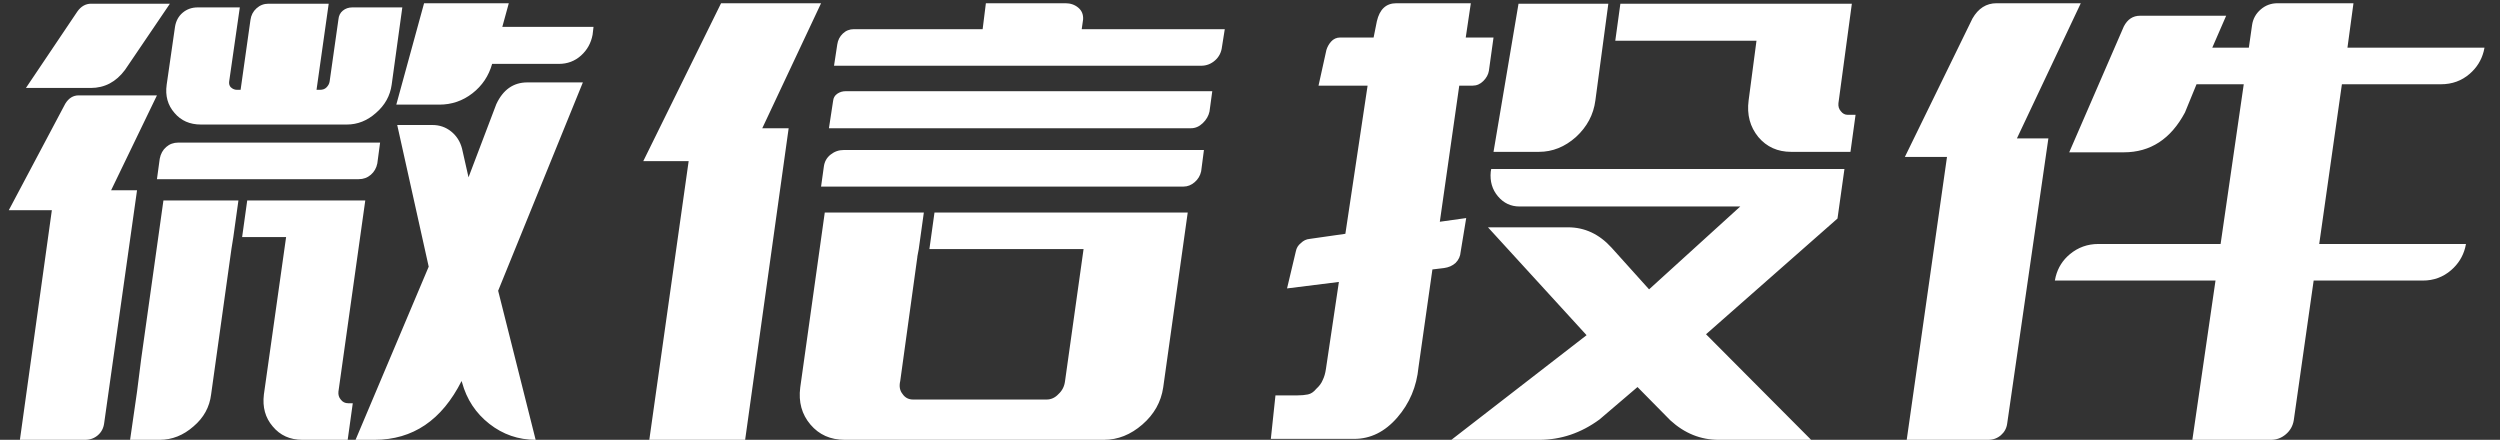 <?xml version="1.0" encoding="UTF-8"?>
<svg width="108px" height="19px" viewBox="0 0 108 19" version="1.1" xmlns="http://www.w3.org/2000/svg" xmlns:xlink="http://www.w3.org/1999/xlink">
    <rect x="0" y="0" width="108" height="19" fill="#333333" stroke="none"/>
    <title>微信投件</title>
    <g id="页面-1" stroke="none" stroke-width="1" fill="none" fill-rule="evenodd">
        <g id="画板备份" transform="translate(-204, -135)" fill="#FFFFFF" fill-rule="nonzero">
            <path d="M222.98,139.52 C223.513,139.52 223.99,139.357 224.41,139.03 C224.83,138.703 225.113,138.28 225.26,137.76 L225.26,137.76 L228.14,137.76 C228.513,137.76 228.833,137.64 229.1,137.4 C229.367,137.16 229.533,136.86 229.6,136.5 L229.6,136.5 L229.64,136.16 L225.7,136.16 L225.98,135.14 L222.32,135.14 L221.12,139.52 L222.98,139.52 Z M218.98,140.38 C219.447,140.38 219.867,140.213 220.24,139.88 C220.627,139.547 220.853,139.14 220.92,138.66 L220.92,138.66 L221.38,135.32 L219.22,135.32 C219.06,135.32 218.923,135.367 218.81,135.46 C218.697,135.553 218.633,135.68 218.62,135.84 L218.62,135.84 L218.24,138.52 C218.227,138.613 218.18,138.7 218.1,138.78 C218.033,138.847 217.94,138.88 217.82,138.88 L217.82,138.88 L217.674,138.88 L218.2,135.16 L215.6,135.16 C215.4,135.16 215.227,135.227 215.08,135.36 C214.933,135.493 214.847,135.66 214.82,135.86 L214.82,135.86 L214.394,138.88 L214.24,138.88 C214.16,138.88 214.088,138.857 214.023,138.812 L213.96,138.76 C213.907,138.693 213.887,138.613 213.9,138.52 L213.9,138.52 L214.36,135.32 L212.54,135.32 C212.287,135.32 212.07,135.397 211.89,135.55 C211.71,135.703 211.6,135.907 211.56,136.16 L211.56,136.16 L211.2,138.66 C211.133,139.14 211.247,139.547 211.54,139.88 C211.82,140.213 212.2,140.38 212.68,140.38 L212.68,140.38 L218.98,140.38 Z M207.92,138.8 C208.52,138.8 209.013,138.54 209.4,138.02 L209.4,138.02 L211.34,135.16 L207.94,135.16 C207.7,135.16 207.5,135.273 207.34,135.5 L207.34,135.5 L205.12,138.8 L207.92,138.8 Z M220.18,154 C221.833,154 223.087,153.153 223.94,151.46 L223.94,151.46 L223.96,151.52 C224.16,152.253 224.553,152.85 225.14,153.31 C225.727,153.77 226.393,154 227.14,154 L227.14,154 L225.52,147.56 L229.18,138.56 L226.78,138.56 C226.18,138.56 225.733,138.873 225.44,139.5 L225.44,139.5 L224.24,142.66 L223.96,141.42 C223.88,141.113 223.723,140.867 223.49,140.68 C223.257,140.493 222.987,140.4 222.68,140.4 L222.68,140.4 L221.16,140.4 L222.52,146.52 L219.36,154 L220.18,154 Z M207.68,154 C207.893,154 208.077,153.933 208.23,153.8 C208.383,153.667 208.473,153.493 208.5,153.28 L208.5,153.28 L209.92,143.22 L208.8,143.22 L210.78,139.12 L207.4,139.12 C207.16,139.12 206.967,139.24 206.82,139.48 L206.82,139.48 L204.38,144.08 L206.24,144.08 L204.86,154 L207.68,154 Z M219.5,142.74 C219.7,142.74 219.873,142.677 220.02,142.55 C220.167,142.423 220.26,142.26 220.3,142.06 L220.3,142.06 L220.42,141.16 L211.7,141.16 C211.5,141.16 211.327,141.223 211.18,141.35 C211.033,141.477 210.94,141.647 210.9,141.86 L210.9,141.86 L210.78,142.74 L219.5,142.74 Z M210.9,154 C211.433,154 211.92,153.807 212.36,153.42 C212.8,153.047 213.053,152.587 213.12,152.04 L213.12,152.04 L214,145.74 L214.08,145.24 L214.3,143.66 L211.06,143.66 L210.1,150.5 L209.92,151.92 L209.62,154 L210.9,154 Z M219.02,154 L219.24,152.42 L219.04,152.42 C218.907,152.42 218.8,152.367 218.72,152.26 C218.64,152.167 218.607,152.053 218.62,151.92 L218.62,151.92 L219.78,143.66 L214.68,143.66 L214.46,145.24 L216.36,145.24 L215.4,152.04 C215.333,152.587 215.46,153.047 215.78,153.42 C216.1,153.807 216.527,154 217.06,154 L217.06,154 L219.02,154 Z M255.89,137.84 C256.117,137.84 256.317,137.763 256.49,137.61 C256.663,137.457 256.763,137.26 256.79,137.02 L256.79,137.02 L256.91,136.26 L250.73,136.26 L250.79,135.84 C250.803,135.627 250.733,135.457 250.58,135.33 C250.427,135.203 250.243,135.14 250.03,135.14 L250.03,135.14 L246.59,135.14 L246.45,136.26 L240.89,136.26 C240.703,136.26 240.543,136.323 240.41,136.45 C240.277,136.577 240.197,136.733 240.17,136.92 L240.17,136.92 L240.03,137.84 L255.89,137.84 Z M236.19,154 L238.07,140.54 L236.93,140.54 L239.47,135.14 L235.15,135.14 L231.79,141.96 L233.75,141.96 L232.05,154 L236.19,154 Z M255.45,140.54 C255.637,140.54 255.807,140.467 255.96,140.32 C256.113,140.173 256.21,140.007 256.25,139.82 L256.25,139.82 L256.37,138.94 L240.53,138.94 C240.397,138.94 240.277,138.977 240.17,139.05 C240.063,139.123 240.003,139.227 239.99,139.36 L239.99,139.36 L239.81,140.54 L255.45,140.54 Z M255.13,143.06 C255.303,143.06 255.463,142.997 255.61,142.87 C255.757,142.743 255.85,142.587 255.89,142.4 L255.89,142.4 L256.01,141.48 L240.45,141.48 C240.237,141.48 240.047,141.547 239.88,141.68 C239.713,141.813 239.617,141.987 239.59,142.2 L239.59,142.2 L239.47,143.06 L255.13,143.06 Z M251.69,154 C252.29,154 252.843,153.78 253.35,153.34 C253.857,152.9 254.157,152.367 254.25,151.74 L254.25,151.74 L255.31,144.18 L244.37,144.18 L244.15,145.76 L250.81,145.76 L250.01,151.46 C249.983,151.687 249.89,151.873 249.73,152.02 C249.583,152.18 249.41,152.26 249.21,152.26 L249.21,152.26 L243.45,152.26 C243.25,152.26 243.097,152.18 242.99,152.02 C242.87,151.873 242.837,151.687 242.89,151.46 L242.89,151.46 L243.63,146.1 L243.63,146.08 L243.69,145.76 L243.91,144.18 L239.63,144.18 L238.57,151.74 C238.49,152.367 238.637,152.9 239.01,153.34 C239.383,153.78 239.877,154 240.49,154 L240.49,154 L251.69,154 Z M262.5,153.96 C263.207,153.96 263.827,153.653 264.36,153.04 C264.893,152.427 265.2,151.7 265.28,150.86 L265.88,146.64 L266.38,146.58 C266.58,146.553 266.747,146.48 266.88,146.36 C267.013,146.227 267.087,146.067 267.1,145.88 L267.34,144.42 L266.2,144.58 L267.04,138.7 L267.62,138.7 C267.793,138.7 267.947,138.633 268.08,138.5 C268.213,138.367 268.293,138.22 268.32,138.06 L268.52,136.62 L267.32,136.62 L267.54,135.14 L264.32,135.14 C263.88,135.14 263.6,135.4 263.48,135.92 L263.34,136.62 L261.9,136.62 C261.74,136.62 261.607,136.68 261.5,136.8 C261.407,136.907 261.34,137.027 261.3,137.16 L260.96,138.7 L263.08,138.7 L262.12,145.1 L260.58,145.32 C260.433,145.333 260.307,145.393 260.2,145.5 C260.08,145.593 260.007,145.713 259.98,145.86 L259.6,147.46 L261.84,147.18 L261.28,150.94 C261.253,151.127 261.207,151.287 261.14,151.42 C261.087,151.553 260.993,151.68 260.86,151.8 C260.753,151.933 260.633,152.013 260.5,152.04 C260.367,152.067 260.22,152.08 260.06,152.08 L259.1,152.08 L258.9,153.96 L262.5,153.96 Z M270.48,141.56 C271.067,141.56 271.6,141.347 272.08,140.92 C272.56,140.48 272.84,139.953 272.92,139.34 L272.92,139.34 L273.48,135.16 L269.6,135.16 L268.52,141.56 L270.48,141.56 Z M283.94,141.56 L284.16,139.96 L283.82,139.96 C283.7,139.96 283.6,139.907 283.52,139.8 C283.44,139.707 283.407,139.593 283.42,139.46 L283.42,139.46 L284,135.16 L274,135.16 L273.78,136.76 L279.88,136.76 L279.54,139.34 C279.46,139.953 279.6,140.48 279.96,140.92 C280.32,141.347 280.793,141.56 281.38,141.56 L281.38,141.56 L283.94,141.56 Z M270.5,154 C271.433,154 272.3,153.707 273.1,153.12 L273.1,153.12 L274.74,151.72 L276.16,153.16 C276.773,153.72 277.467,154 278.24,154 L278.24,154 L282.24,154 L277.7,149.44 L283.38,144.44 L283.68,142.3 L268.42,142.3 L268.4,142.42 C268.36,142.833 268.463,143.187 268.71,143.48 C268.957,143.773 269.267,143.92 269.64,143.92 L269.64,143.92 L279.18,143.92 L275.24,147.5 L273.62,145.7 C273.087,145.113 272.46,144.82 271.74,144.82 L271.74,144.82 L268.28,144.82 L272.54,149.48 L266.7,154 L270.5,154 Z M289.89,154 C290.103,154 290.287,153.933 290.44,153.8 C290.593,153.667 290.683,153.5 290.71,153.3 L292.49,140.98 L291.13,140.98 L293.89,135.14 L290.25,135.14 C289.81,135.14 289.463,135.36 289.21,135.8 L286.29,141.78 L288.11,141.78 L286.37,154 L289.89,154 Z M302.11,154 C302.35,154 302.563,153.92 302.75,153.76 C302.937,153.6 303.05,153.4 303.09,153.16 L303.95,147.12 L308.67,147.12 C309.137,147.12 309.543,146.97 309.89,146.67 C310.193,146.407 310.395,146.086 310.494,145.706 L310.53,145.54 L304.19,145.54 L305.17,138.64 L309.45,138.64 C309.93,138.64 310.343,138.49 310.69,138.19 C310.993,137.928 311.195,137.606 311.294,137.226 L311.33,137.06 L305.41,137.06 L305.67,135.14 L302.39,135.14 C302.11,135.14 301.867,135.23 301.66,135.41 C301.453,135.59 301.33,135.813 301.29,136.08 L301.15,137.06 L299.57,137.06 L300.17,135.68 L296.45,135.68 C296.143,135.68 295.91,135.833 295.75,136.14 L293.39,141.58 L295.75,141.58 C296.897,141.58 297.777,141.007 298.39,139.86 L298.89,138.64 L300.93,138.64 L299.93,145.54 L294.65,145.54 C294.183,145.54 293.773,145.687 293.42,145.98 C293.111,146.237 292.906,146.56 292.806,146.949 L292.77,147.12 L299.71,147.12 L298.71,154 L302.11,154 Z" id="微信投件"></path>
        </g>
    </g>
</svg>